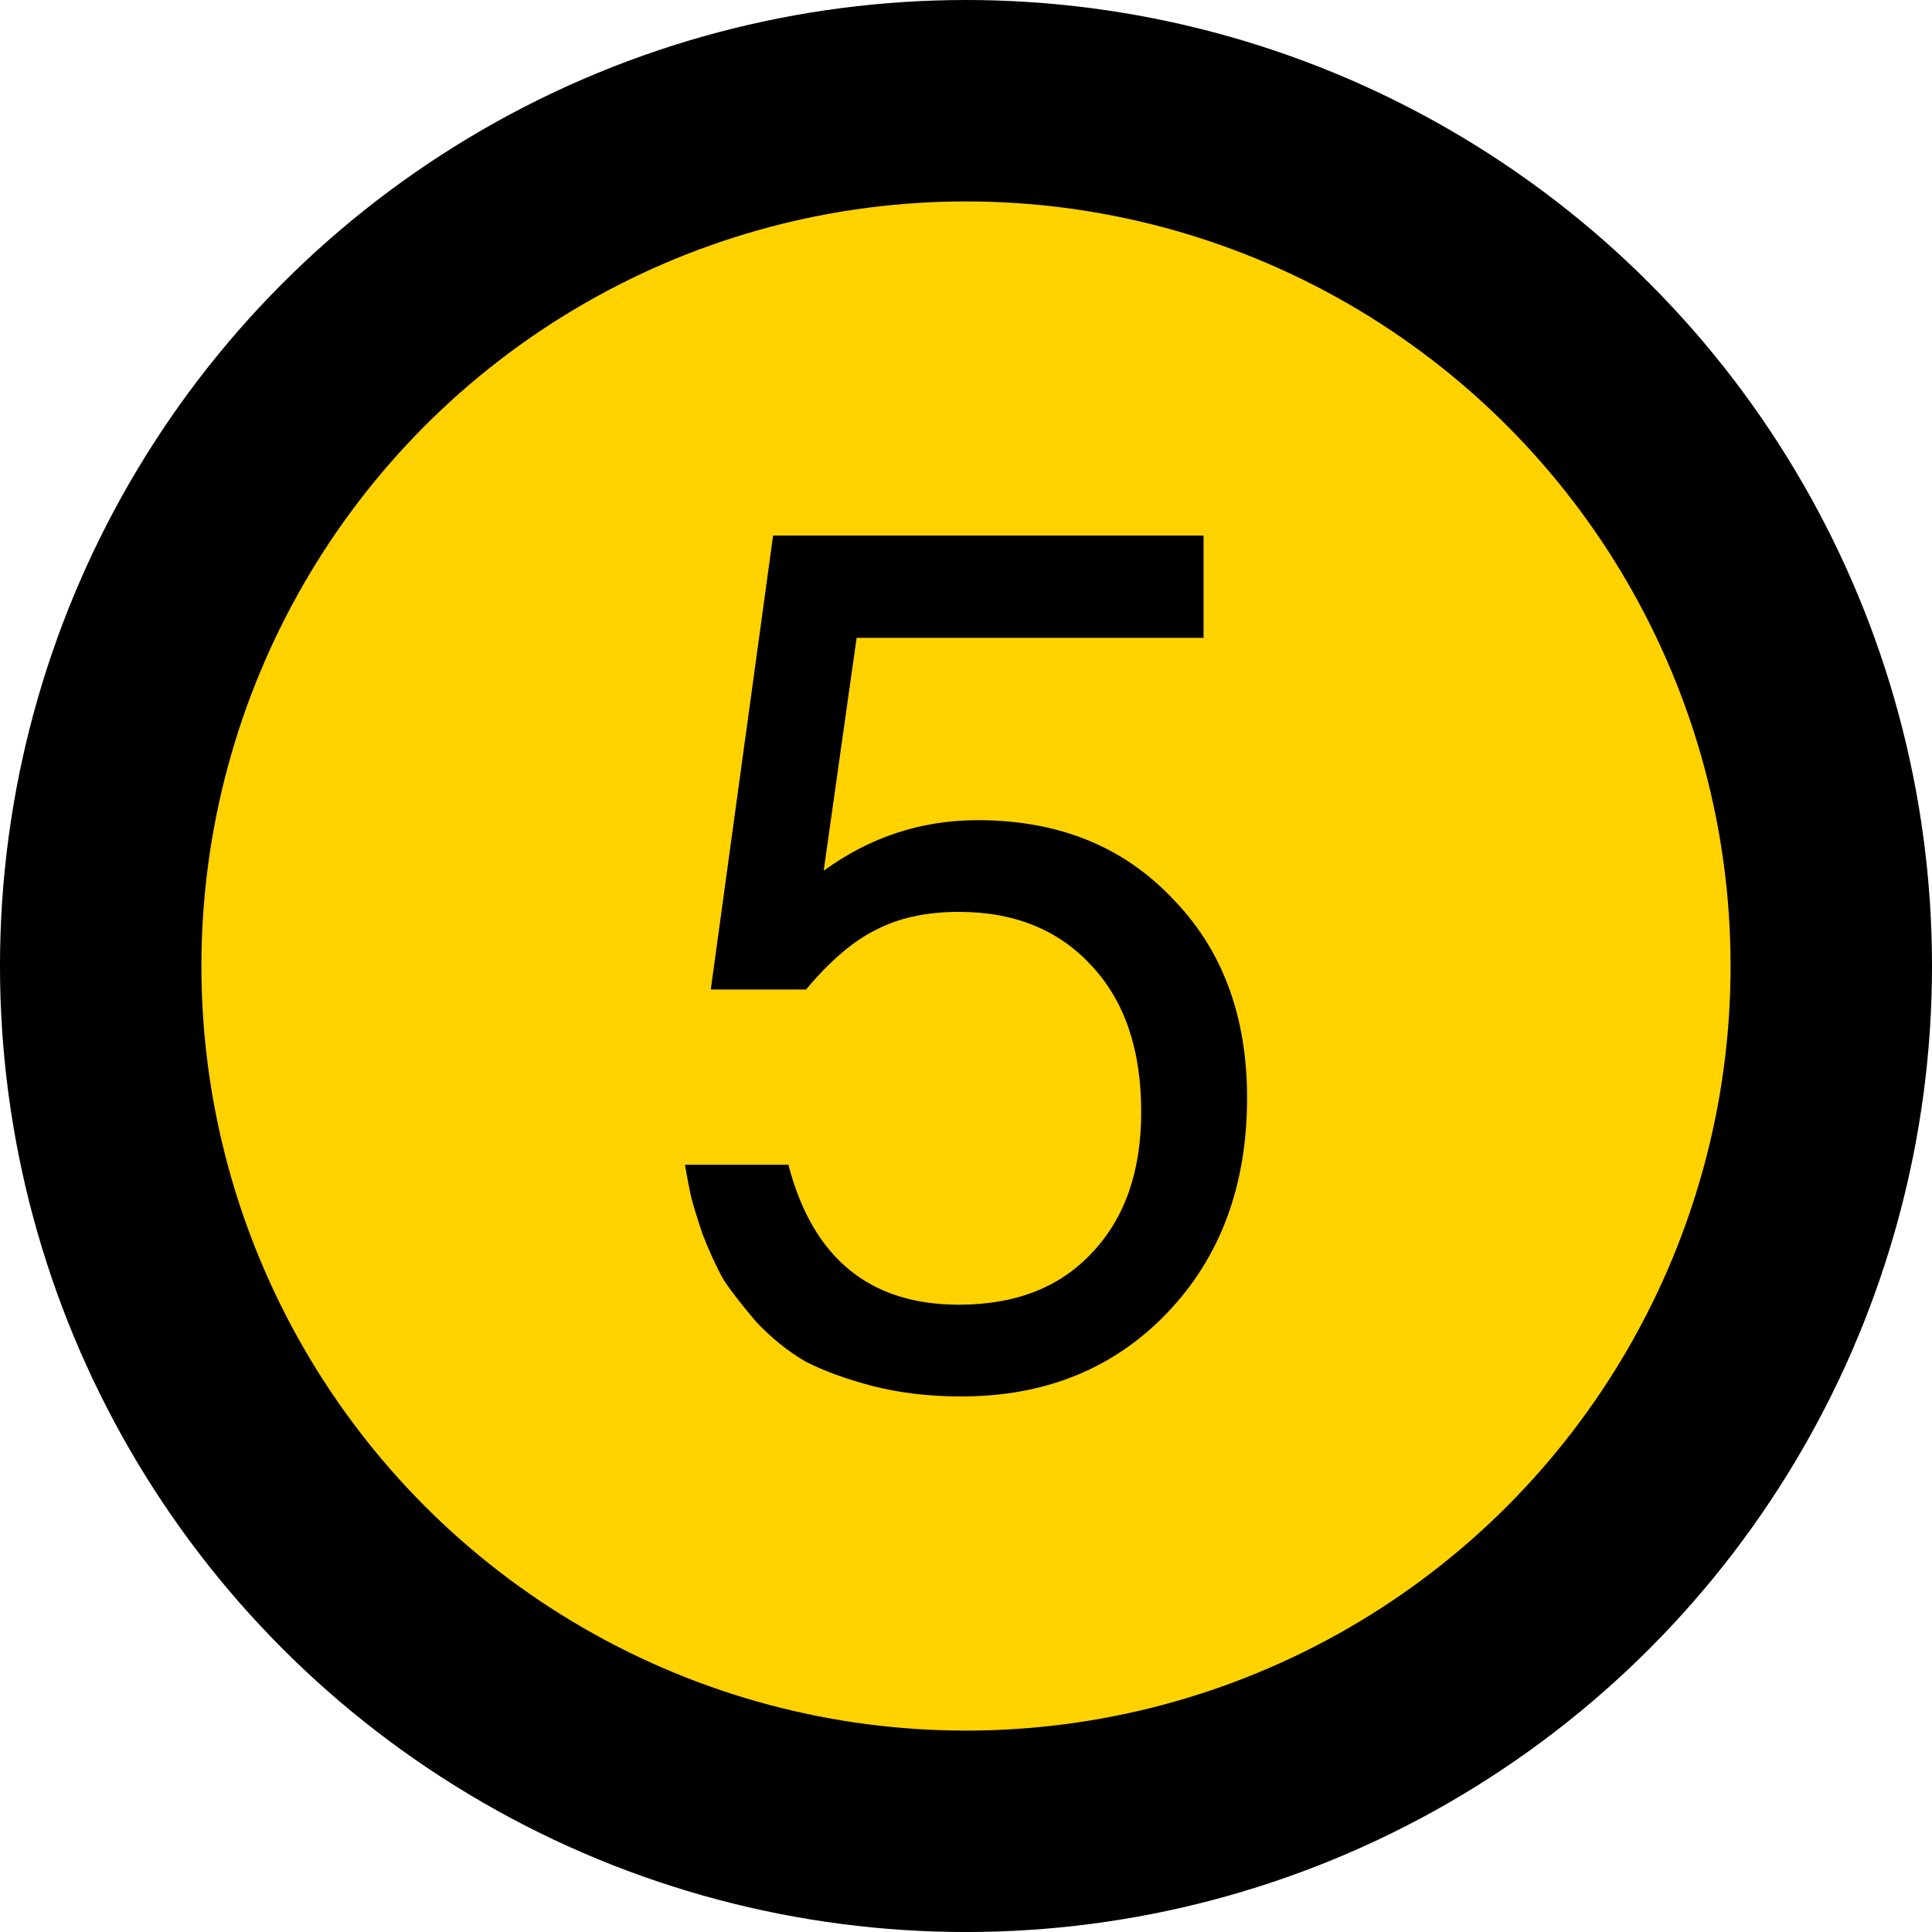 <?xml version="1.0" encoding="UTF-8" standalone="no"?>
<svg
   width="1.333in"
   height="1.333in"
   viewBox="0 0 120 120"
   id="svg2"
   version="1.1"
   inkscape:version="1.2.2 (b0a8486541, 2022-12-01)"
   sodipodi:docname="5.svg"
   xmlns:inkscape="http://www.inkscape.org/namespaces/inkscape"
   xmlns:sodipodi="http://sodipodi.sourceforge.net/DTD/sodipodi-0.dtd"
   xmlns="http://www.w3.org/2000/svg"
   xmlns:svg="http://www.w3.org/2000/svg"
   xmlns:rdf="http://www.w3.org/1999/02/22-rdf-syntax-ns#"
   xmlns:cc="http://creativecommons.org/ns#"
   xmlns:dc="http://purl.org/dc/elements/1.1/">
  <defs
     id="defs4" />
  <sodipodi:namedview
     id="base"
     pagecolor="#ffffff"
     bordercolor="#666666"
     borderopacity="1.0"
     inkscape:pageopacity="0.0"
     inkscape:pageshadow="2"
     inkscape:zoom="6.5312457"
     inkscape:cx="59.789513"
     inkscape:cy="64.000042"
     inkscape:document-units="in"
     inkscape:current-layer="g20"
     showgrid="true"
     units="in"
     inkscape:showpageshadow="false"
     showguides="false"
     inkscape:window-width="1920"
     inkscape:window-height="1008"
     inkscape:window-x="1920"
     inkscape:window-y="35"
     inkscape:window-maximized="1"
     objecttolerance="10000"
     inkscape:snap-bbox="true"
     guidetolerance="10000"
     inkscape:object-nodes="true"
     fit-margin-top="0"
     fit-margin-left="0"
     fit-margin-right="0"
     fit-margin-bottom="0"
     inkscape:bbox-nodes="false"
     inkscape:document-rotation="0"
     inkscape:snap-bbox-midpoints="true"
     inkscape:pagecheckerboard="0"
     inkscape:deskcolor="#d1d1d1"
     inkscape:snap-global="false" />
  <g
     inkscape:label="Layer 1"
     inkscape:groupmode="layer"
     id="layer1"
     transform="translate(50.877,-792.003)">
    <g
       id="g20"
       transform="matrix(0.7,0,0,0.7,15,300.709)">
      <circle
         style="fill:#ffd200;stroke:#000000;stroke-width:17.872;stroke-linecap:round;fill-opacity:1"
         id="path3295"
         cx="-8.396"
         cy="787.564"
         r="76.779" />
      <g
         aria-label="5"
         id="text693"
         style="font-weight:bold;font-size:104.355px;line-height:1.25;font-family:FreeSans;-inkscape-font-specification:'FreeSans Bold';stroke-width:2.003"
         transform="translate(76.392,41.106)">
        <g
           aria-label="5"
           id="text4369"
           style="font-weight:normal;-inkscape-font-specification:FreeSans;stroke-width:2.683">
          <path
             d="m -63.709,708.264 v 9.079 h -30.785 l -2.922,20.662 q 6.157,-4.487 13.671,-4.487 10.644,0 17.219,6.887 6.679,6.783 6.679,17.74 0,11.688 -7.096,19.097 -7.096,7.409 -18.262,7.409 -4.279,0 -7.931,-0.939 -3.548,-0.939 -5.948,-2.191 -2.296,-1.357 -4.279,-3.444 -1.878,-2.191 -2.922,-3.757 -0.939,-1.67 -1.878,-4.07 -0.835,-2.505 -1.044,-3.444 -0.209,-0.939 -0.522,-2.713 h 9.183 q 3.235,12.418 15.131,12.418 7.514,0 11.792,-4.592 4.383,-4.592 4.383,-12.523 0,-8.244 -4.383,-12.94 -4.383,-4.8 -11.792,-4.8 -4.279,0 -7.305,1.565 -3.026,1.461 -6.261,5.322 h -8.453 l 5.531,-40.281 z"
             id="path4371" />
        </g>
      </g>
    </g>
  </g>
</svg>
